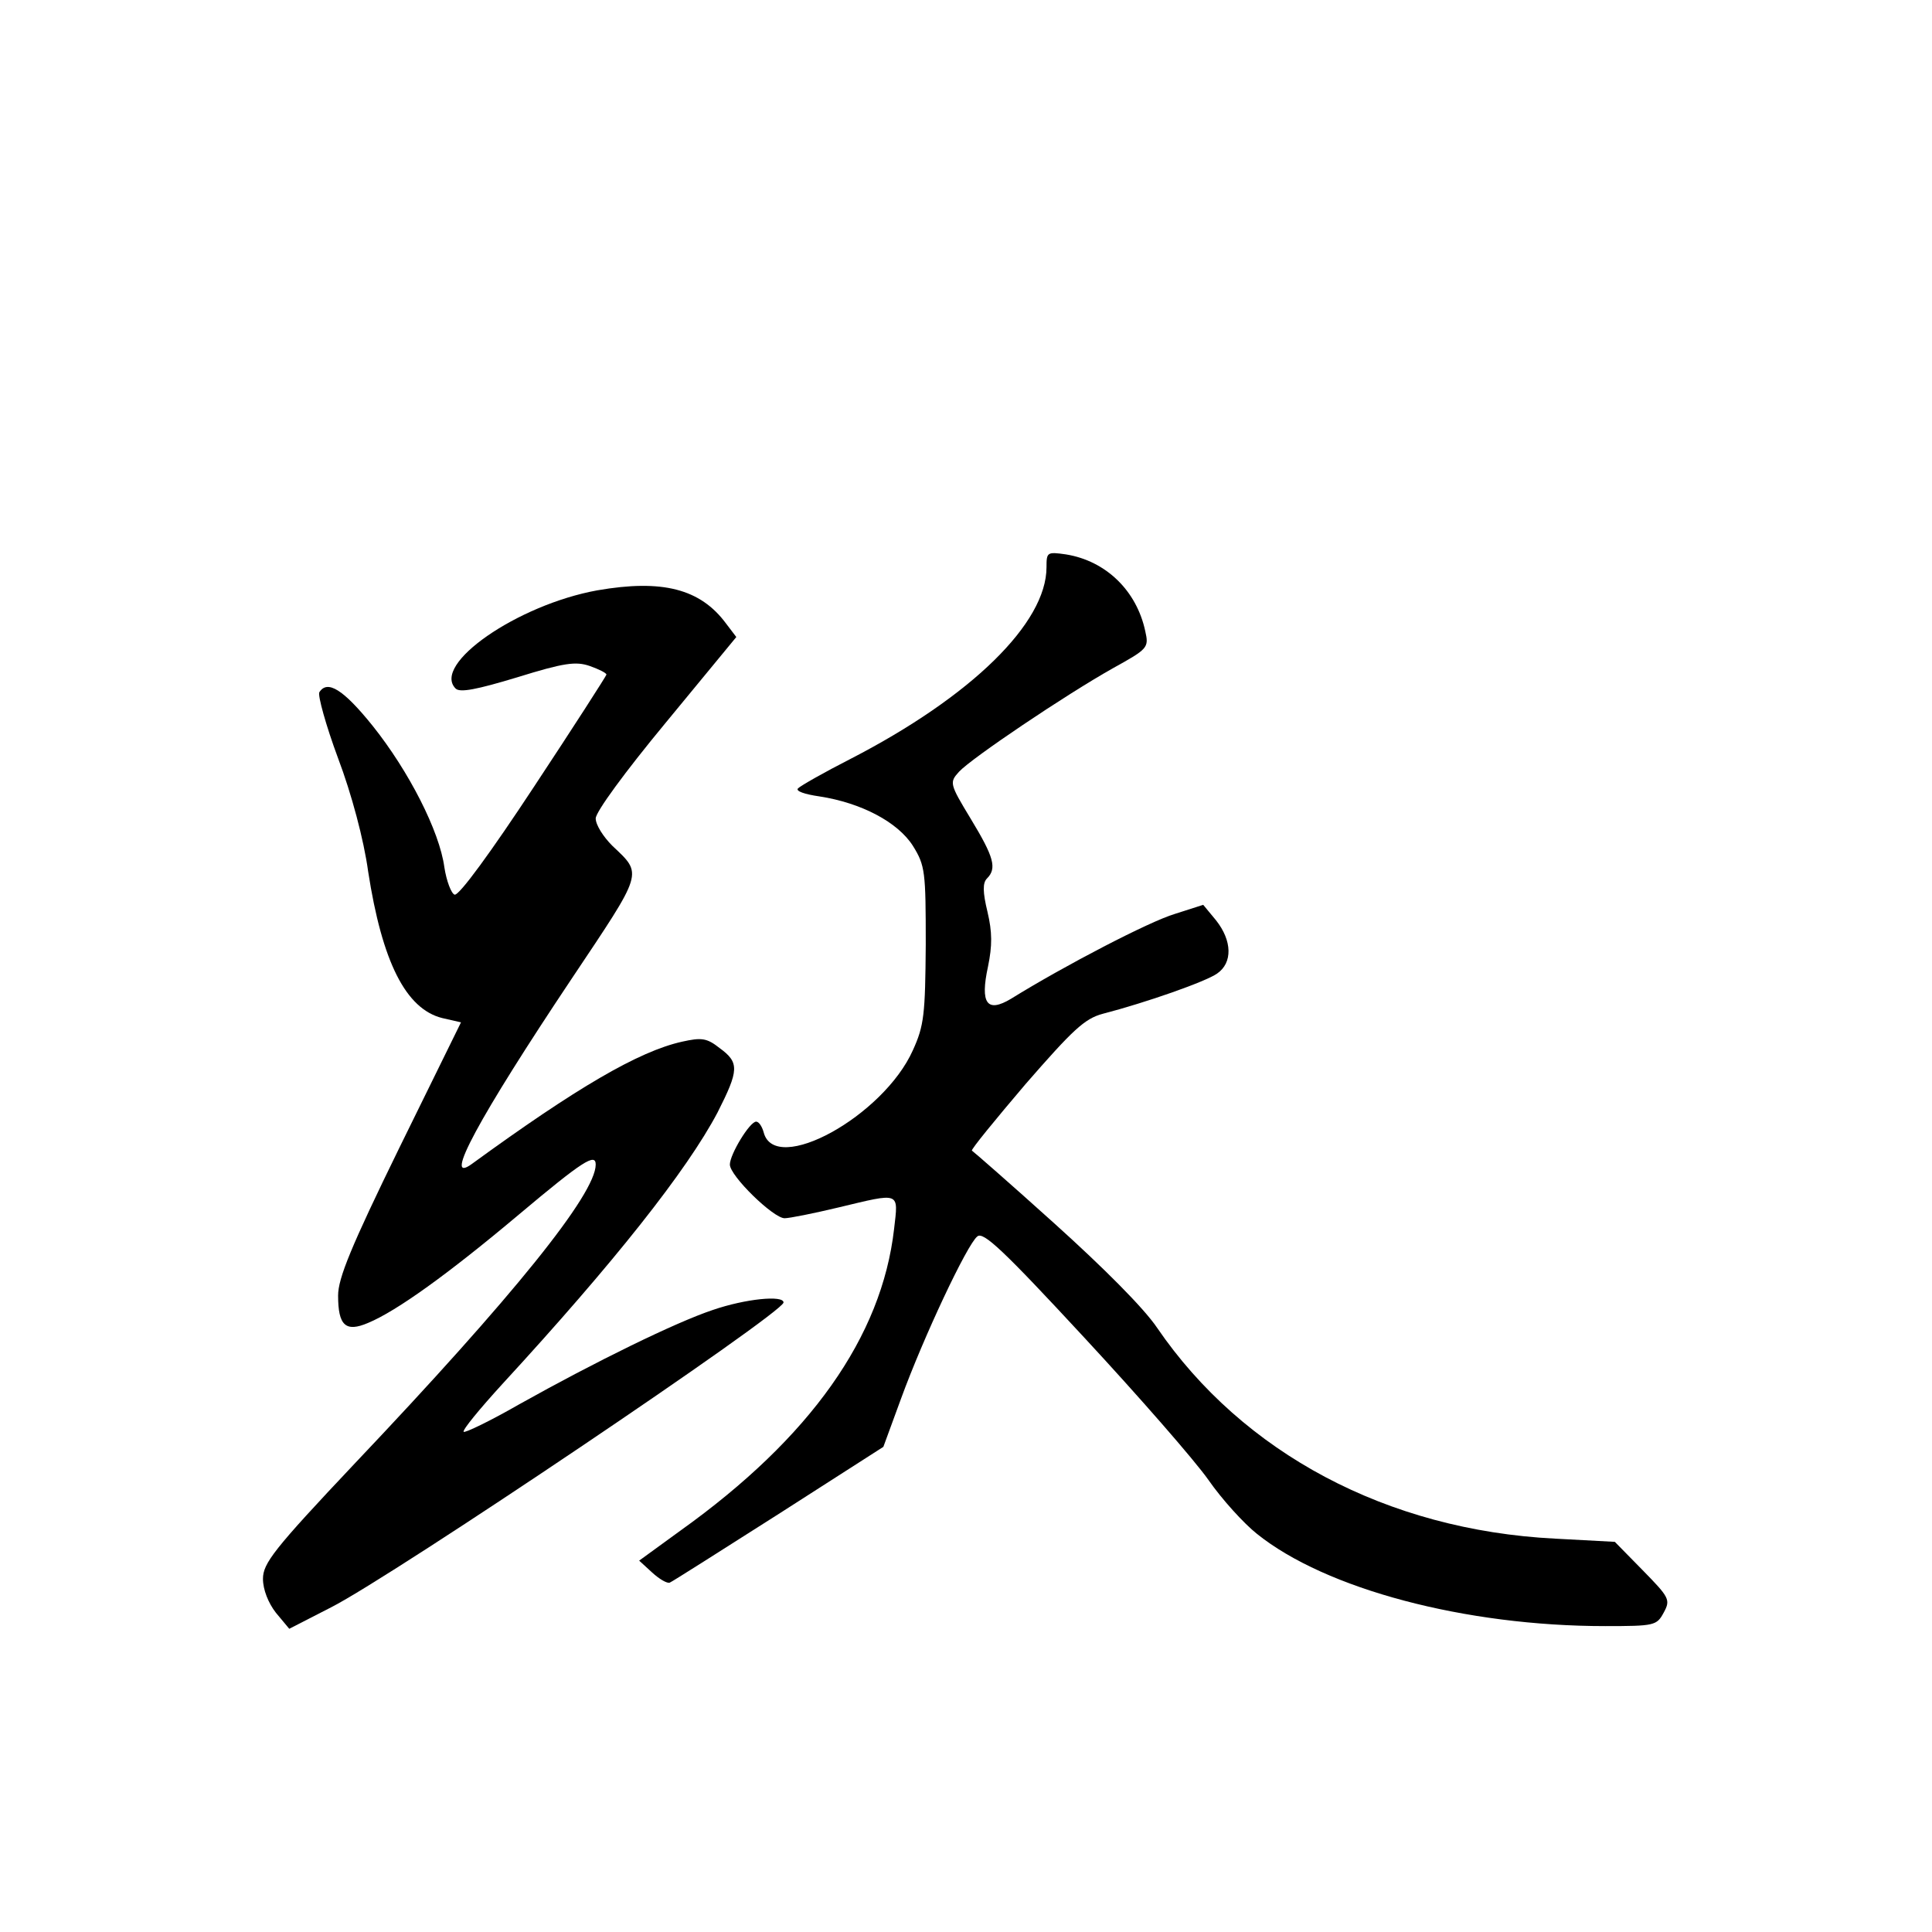 <?xml version="1.0" standalone="no"?>
<!DOCTYPE svg PUBLIC "-//W3C//DTD SVG 20010904//EN"
 "http://www.w3.org/TR/2001/REC-SVG-20010904/DTD/svg10.dtd">
<svg version="1.0" xmlns="http://www.w3.org/2000/svg"
 width="360pt" height="360pt" viewBox="0 0 360 360"
 preserveAspectRatio="xMidYMid meet">
<g transform="translate(0,360) scale(0.1,-0.1)"
fill="#000000" stroke="none">
<path d="M1950 2543 c0 -104 -140 -241 -365 -357 -49 -25 -93 -50 -98 -55 -5
-5 12 -11 40 -15 78 -12 146 -48 174 -92 23 -37 24 -48 24 -184 -1 -130 -3
-151 -24 -197 -55 -123 -257 -234 -278 -153 -3 11 -9 20 -14 20 -12 0 -49 -61
-49 -80 0 -21 81 -100 102 -100 9 0 54 9 100 20 117 28 112 30 104 -40 -23
-201 -156 -389 -398 -562 l-77 -56 24 -22 c13 -12 28 -21 33 -19 5 2 96 60
203 128 l195 125 33 90 c42 115 123 287 142 302 11 10 49 -26 199 -188 102
-110 206 -229 232 -266 25 -36 66 -81 90 -100 128 -103 388 -172 649 -172 92
0 96 1 109 25 13 24 11 28 -39 79 l-52 53 -112 6 c-312 16 -581 159 -741 393
-25 37 -100 112 -191 194 -82 74 -152 135 -154 136 -2 2 43 57 100 124 88 101
110 122 144 131 81 21 192 60 213 75 29 20 28 61 -2 99 l-24 29 -53 -17 c-47
-14 -205 -96 -305 -158 -45 -27 -58 -9 -43 60 8 39 8 64 -1 102 -9 37 -9 54
-1 62 19 19 13 40 -30 111 -40 66 -40 68 -22 88 23 25 198 143 287 193 65 36
67 38 60 69 -16 75 -73 131 -148 143 -35 5 -36 4 -36 -24z"/>
<path d="M1113 2500 c-149 -27 -309 -138 -264 -183 8 -8 39 -2 115 21 87 27
109 30 135 21 17 -6 31 -13 31 -16 0 -2 -61 -97 -135 -209 -79 -120 -140 -204
-148 -201 -6 2 -15 25 -19 51 -9 67 -66 179 -134 264 -54 67 -84 86 -99 62 -3
-6 12 -61 35 -123 25 -66 48 -152 56 -211 26 -168 70 -256 138 -273 l35 -8
-115 -234 c-90 -184 -114 -243 -114 -275 0 -56 14 -69 56 -51 53 22 149 91
281 202 119 100 143 115 143 93 0 -55 -154 -246 -449 -557 -151 -160 -171
-186 -171 -215 0 -20 10 -45 24 -63 l25 -30 78 40 c116 59 842 548 843 568 0
14 -71 7 -132 -14 -69 -23 -218 -96 -361 -176 -54 -31 -100 -53 -103 -51 -3 3
30 43 72 89 208 226 344 398 401 506 40 79 41 93 4 120 -24 19 -34 20 -70 12
-81 -18 -197 -86 -392 -228 -55 -40 13 86 186 345 135 202 133 194 76 248 -17
17 -31 39 -31 51 0 12 54 86 131 179 l131 159 -19 25 c-48 65 -119 83 -240 62z"/>
</g>
</svg>
